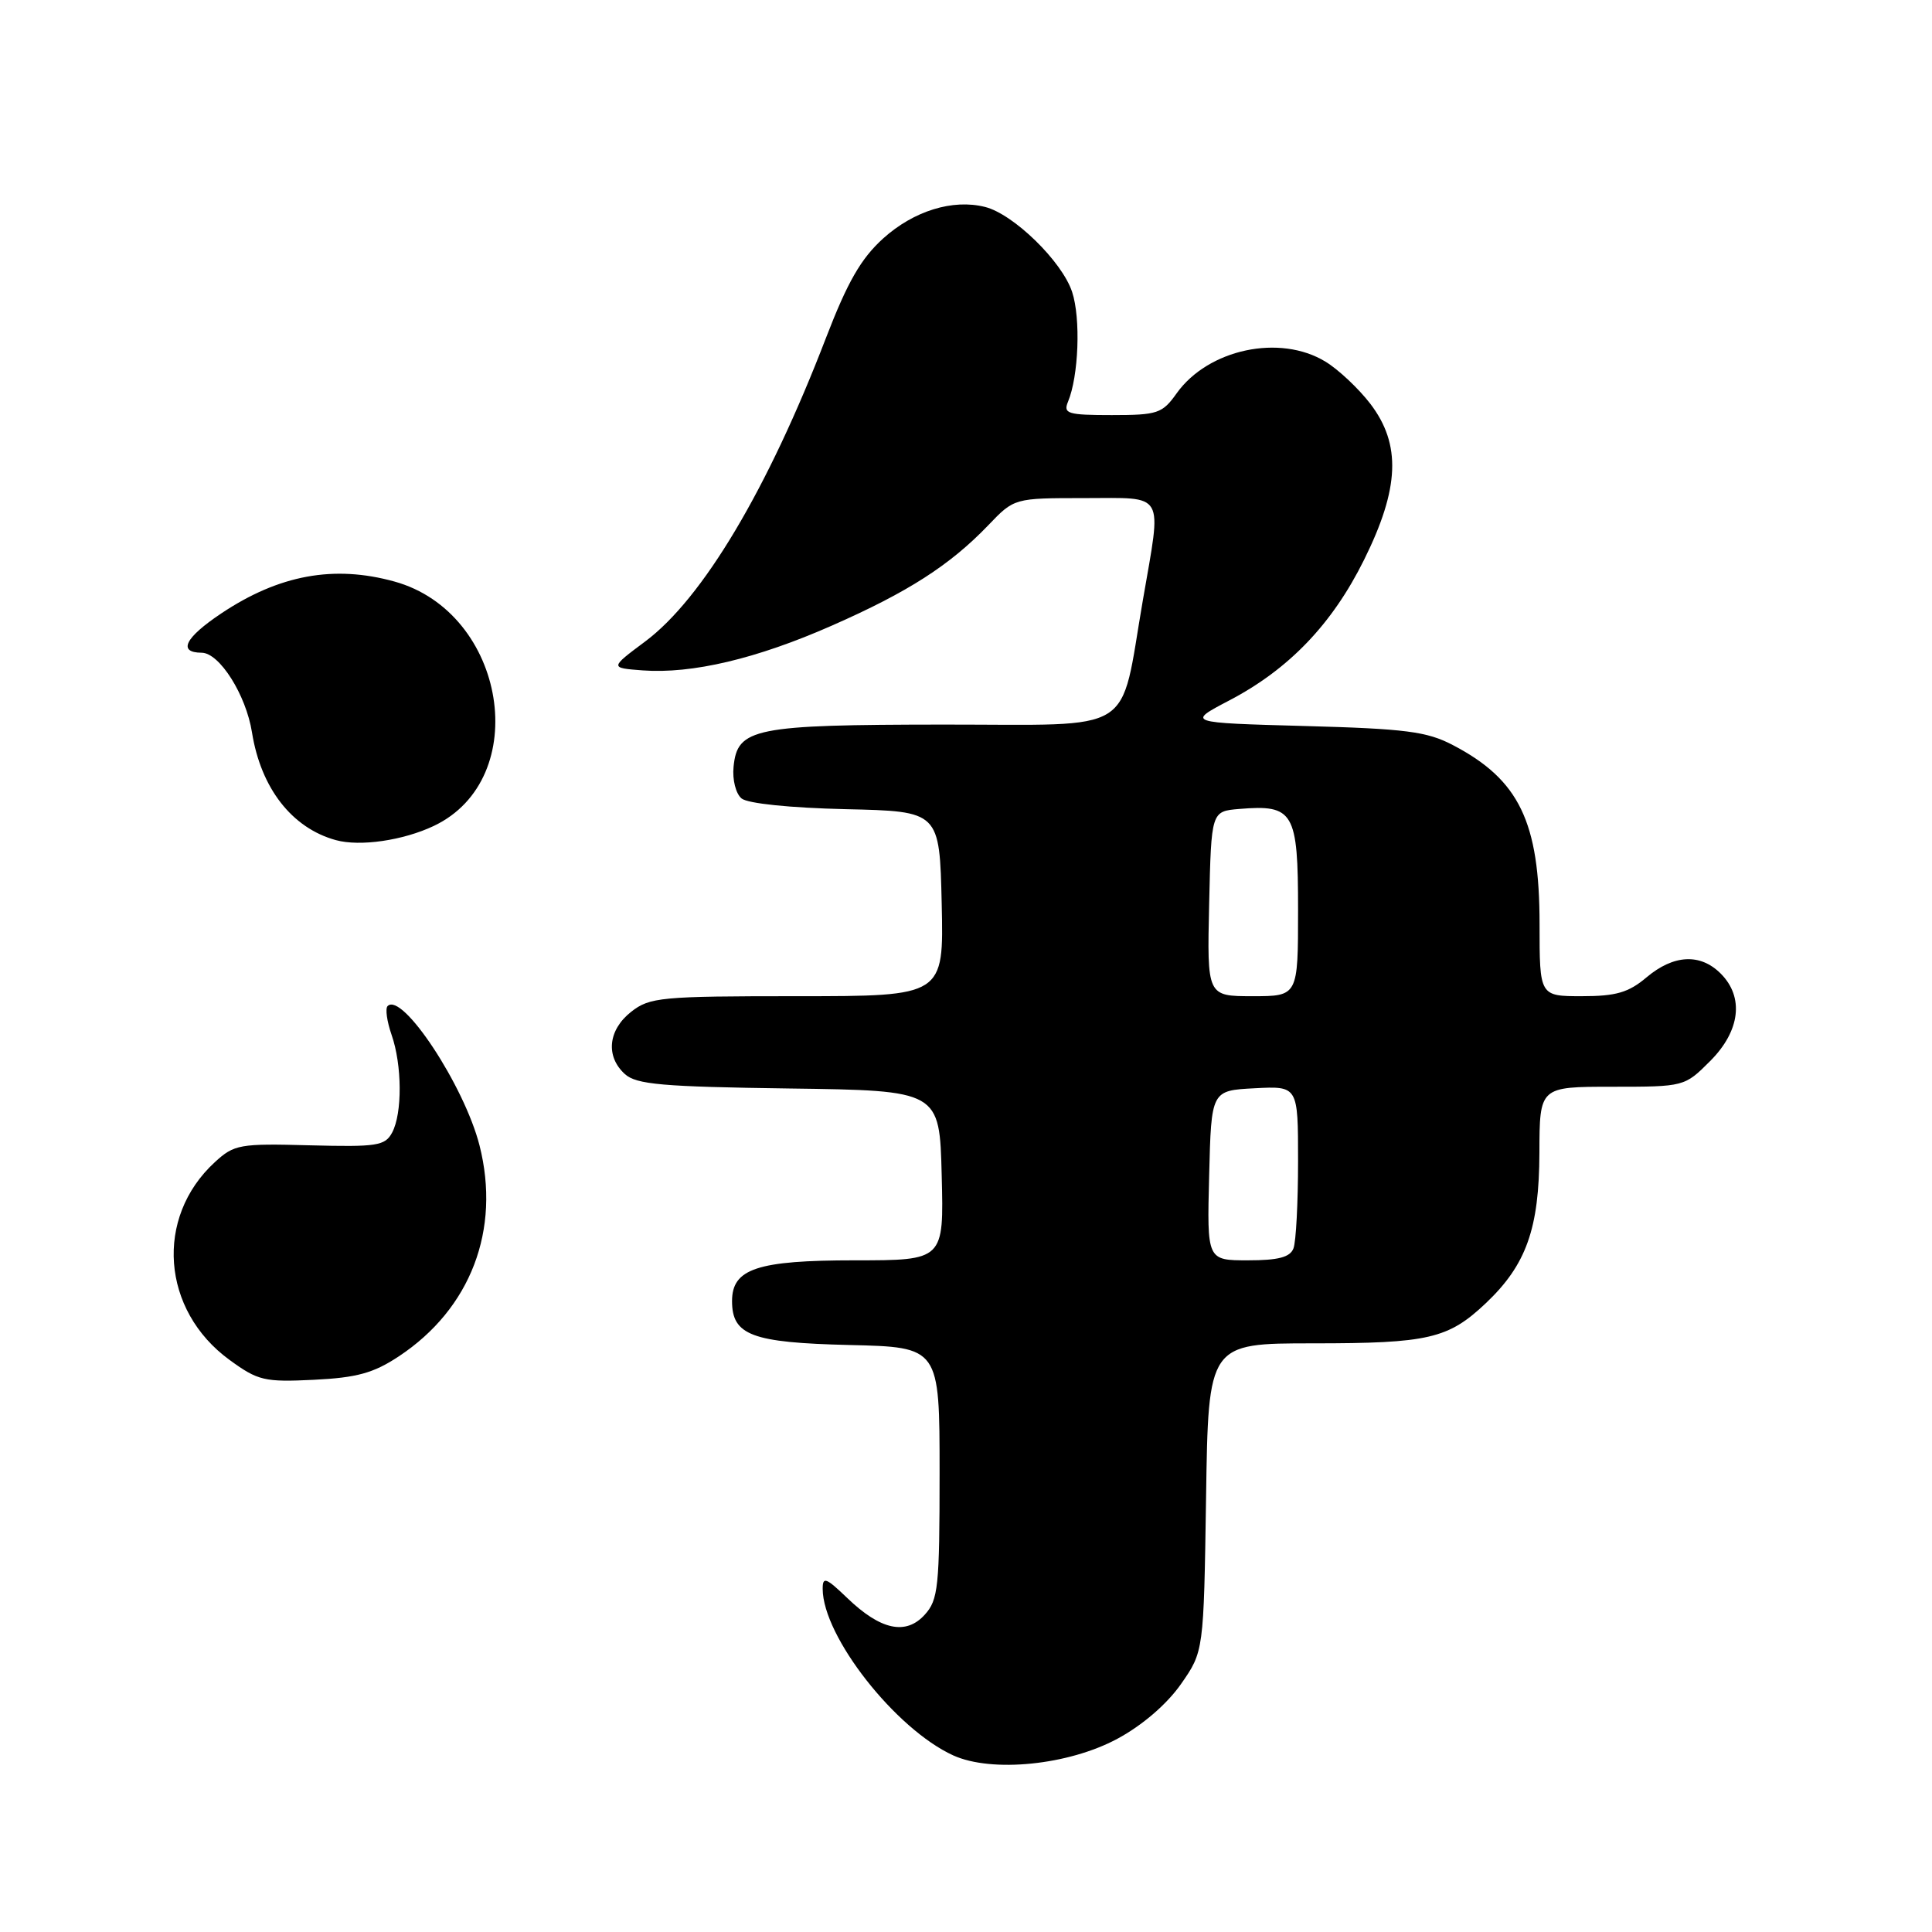 <?xml version="1.0" encoding="UTF-8" standalone="no"?>
<!DOCTYPE svg PUBLIC "-//W3C//DTD SVG 1.1//EN" "http://www.w3.org/Graphics/SVG/1.1/DTD/svg11.dtd" >
<svg xmlns="http://www.w3.org/2000/svg" xmlns:xlink="http://www.w3.org/1999/xlink" version="1.1" viewBox="0 0 256 256">
 <g >
 <path fill="currentColor"
d=" M 148.07 230.39 C 151.36 228.62 154.60 225.83 156.47 223.17 C 159.50 218.83 159.50 218.83 159.81 198.42 C 160.11 178.00 160.11 178.00 173.99 178.00 C 189.27 178.00 191.90 177.39 196.87 172.69 C 202.24 167.61 203.95 162.81 203.98 152.75 C 204.00 144.00 204.00 144.00 213.60 144.00 C 223.18 144.00 223.21 143.99 226.60 140.60 C 230.59 136.61 231.13 132.13 228.00 129.00 C 225.30 126.30 221.77 126.48 218.18 129.50 C 215.79 131.52 214.13 132.00 209.61 132.00 C 204.00 132.00 204.00 132.00 204.00 122.47 C 204.00 108.89 201.30 103.31 192.50 98.72 C 189.08 96.93 186.25 96.56 172.87 96.20 C 157.24 95.77 157.24 95.77 162.87 92.82 C 170.79 88.68 176.53 82.69 180.75 74.17 C 185.45 64.69 185.68 58.89 181.58 53.51 C 180.03 51.49 177.36 48.97 175.63 47.92 C 169.59 44.23 160.09 46.26 155.91 52.12 C 154.01 54.79 153.39 55.00 147.32 55.00 C 141.49 55.00 140.86 54.81 141.51 53.25 C 142.93 49.85 143.22 42.19 142.06 38.68 C 140.73 34.64 134.29 28.36 130.52 27.42 C 126.24 26.34 121.07 27.95 117.03 31.59 C 114.08 34.26 112.31 37.34 109.44 44.79 C 101.74 64.83 93.11 79.31 85.49 85.00 C 80.80 88.50 80.80 88.50 85.15 88.83 C 91.70 89.31 100.24 87.30 110.24 82.89 C 120.31 78.46 125.87 74.89 130.95 69.60 C 134.39 66.00 134.39 66.00 143.70 66.00 C 154.55 66.00 153.95 64.95 151.44 79.50 C 148.31 97.62 150.90 96.00 125.09 96.01 C 99.89 96.03 97.70 96.47 97.20 101.61 C 97.03 103.32 97.50 105.17 98.26 105.80 C 99.07 106.47 104.69 107.05 112.06 107.22 C 124.50 107.50 124.50 107.50 124.78 119.75 C 125.06 132.00 125.06 132.00 105.67 132.00 C 87.56 132.00 86.09 132.14 83.63 134.07 C 80.57 136.48 80.22 139.98 82.80 142.32 C 84.32 143.70 87.76 144.00 104.55 144.23 C 124.50 144.50 124.50 144.50 124.78 155.75 C 125.07 167.00 125.07 167.00 113.26 167.00 C 100.34 167.00 97.00 168.11 97.00 172.40 C 97.00 176.93 99.62 177.91 112.54 178.22 C 124.50 178.50 124.50 178.50 124.50 195.15 C 124.50 210.27 124.32 211.99 122.54 213.95 C 120.04 216.72 116.68 216.00 112.25 211.73 C 109.44 209.03 109.00 208.87 109.01 210.55 C 109.04 216.85 118.67 229.12 126.31 232.60 C 131.43 234.92 141.57 233.90 148.07 230.39 Z  M 52.85 179.72 C 62.37 173.42 66.37 162.95 63.54 151.78 C 61.53 143.88 53.29 131.38 51.36 133.31 C 51.03 133.63 51.27 135.34 51.88 137.10 C 53.29 141.12 53.32 147.53 51.96 150.07 C 51.02 151.83 49.95 151.99 41.05 151.76 C 31.74 151.51 31.03 151.64 28.46 154.00 C 20.47 161.34 21.39 173.63 30.42 180.20 C 34.19 182.95 35.04 183.15 41.59 182.83 C 47.29 182.55 49.50 181.94 52.85 179.72 Z  M 57.48 109.44 C 70.65 103.19 67.11 81.18 52.28 77.06 C 44.25 74.83 36.97 76.17 29.32 81.28 C 24.50 84.50 23.52 86.47 26.72 86.49 C 29.08 86.50 32.60 92.07 33.39 97.05 C 34.57 104.44 38.68 109.72 44.50 111.32 C 47.70 112.20 53.41 111.37 57.48 109.44 Z  M 160.22 155.75 C 160.50 144.50 160.50 144.50 166.25 144.20 C 172.00 143.90 172.00 143.90 172.00 153.87 C 172.00 159.35 171.73 164.55 171.39 165.42 C 170.94 166.59 169.39 167.00 165.36 167.00 C 159.93 167.00 159.93 167.00 160.22 155.75 Z  M 160.22 119.75 C 160.50 107.50 160.50 107.50 164.21 107.19 C 171.43 106.59 172.00 107.57 172.00 120.54 C 172.00 132.00 172.00 132.00 165.97 132.00 C 159.94 132.00 159.94 132.00 160.22 119.75 Z "/>
</g>
</svg>